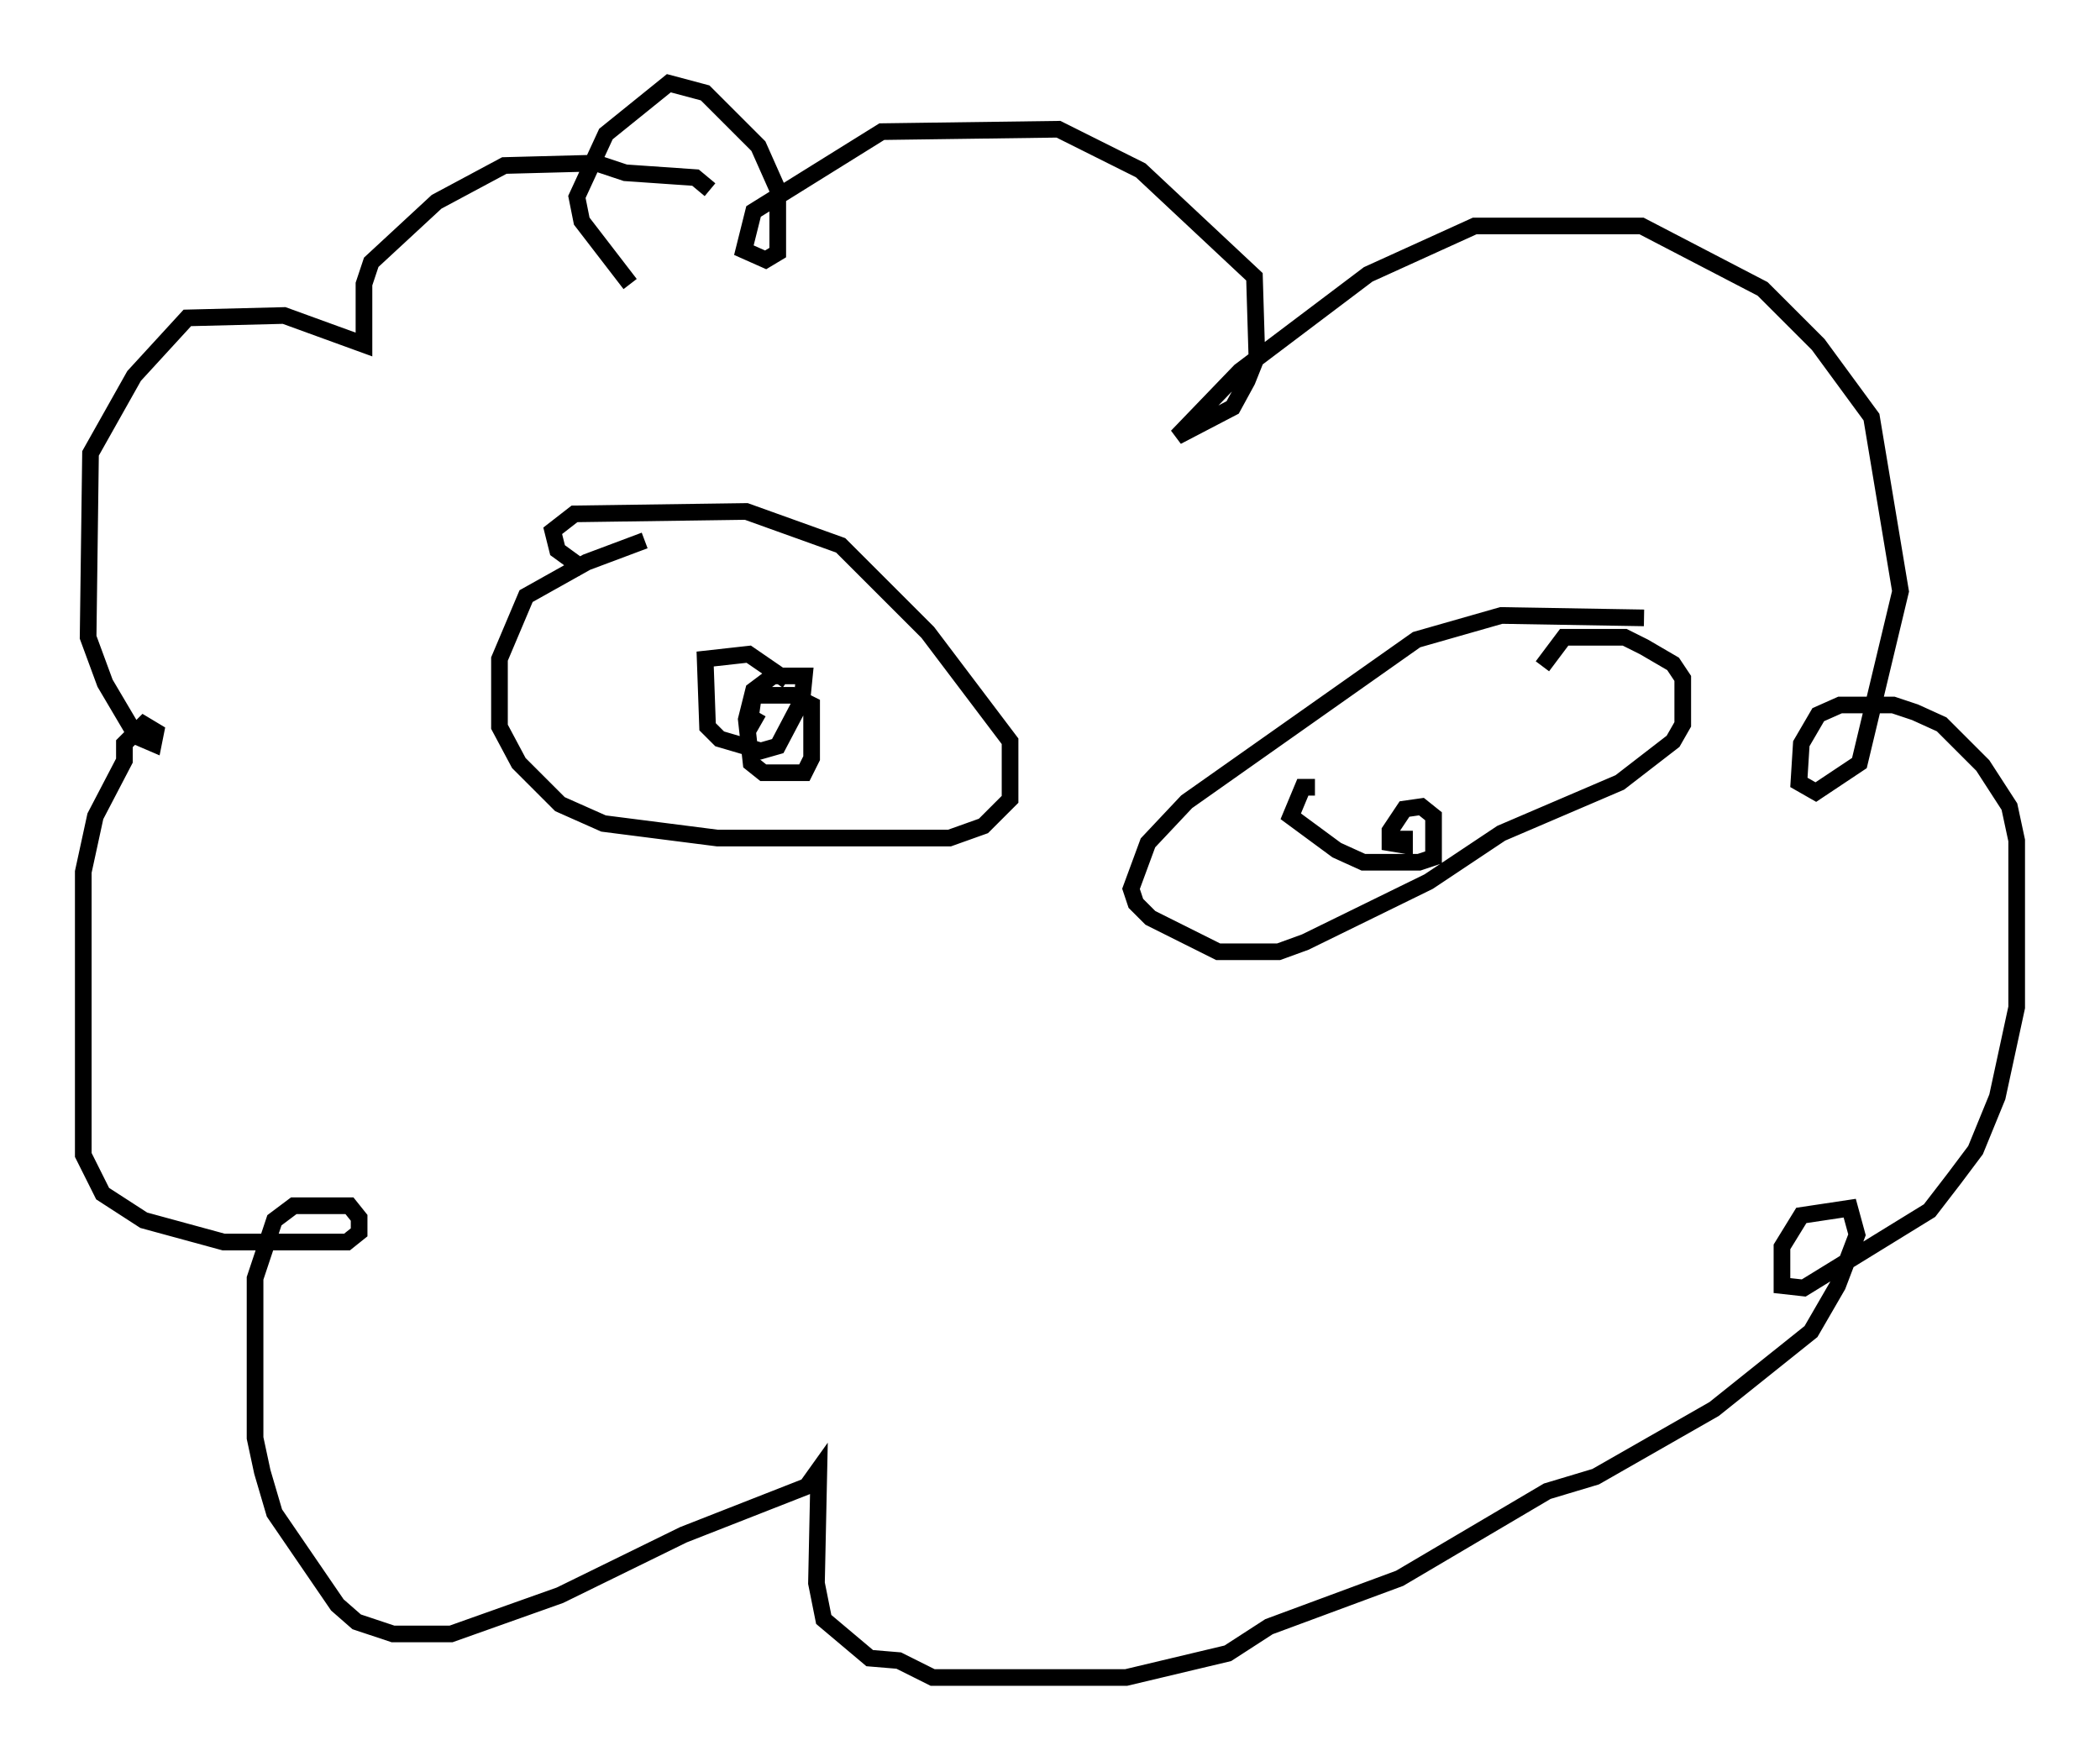 <?xml version="1.0" encoding="utf-8" ?>
<svg baseProfile="full" height="105.72" version="1.1" width="126.056" xmlns="http://www.w3.org/2000/svg" xmlns:ev="http://www.w3.org/2001/xml-events" xmlns:xlink="http://www.w3.org/1999/xlink"><defs /><rect fill="white" height="105.72" width="126.056" x="0" y="0" /><path d="M42.62, 14.151 m0.0, -2.76 l-0.872, -0.726 -4.212, -0.291 l-1.743, -0.581 -5.52, 0.145 l-4.067, 2.179 -3.922, 3.631 l-0.436, 1.307 0.0, 3.631 l-4.793, -1.743 -5.81, 0.145 l-3.196, 3.486 -2.615, 4.648 l-0.145, 11.039 1.017, 2.76 l1.888, 3.196 1.017, 0.436 l0.145, -0.726 -0.726, -0.436 l-1.162, 1.162 0.0, 1.017 l-1.743, 3.341 -0.726, 3.341 l0.0, 16.994 1.162, 2.324 l2.469, 1.598 4.793, 1.307 l7.408, 0.0 0.726, -0.581 l0.0, -0.872 -0.581, -0.726 l-3.341, 0.0 -1.162, 0.872 l-1.162, 3.486 0.0, 9.587 l0.436, 2.034 0.726, 2.469 l3.777, 5.52 1.162, 1.017 l2.179, 0.726 3.486, 0.0 l6.536, -2.324 7.408, -3.631 l7.408, -2.905 0.726, -1.017 l-0.145, 6.827 0.436, 2.179 l2.76, 2.324 1.743, 0.145 l2.034, 1.017 11.62, 0.0 l6.101, -1.453 2.469, -1.598 l7.844, -2.905 8.86, -5.229 l2.905, -0.872 7.117, -4.067 l5.81, -4.648 1.598, -2.76 l1.162, -3.05 -0.436, -1.598 l-2.905, 0.436 -1.162, 1.888 l0.0, 2.324 1.307, 0.145 l7.553, -4.648 1.453, -1.888 l1.307, -1.743 1.307, -3.196 l1.162, -5.374 0.0, -10.022 l-0.436, -2.034 -1.598, -2.469 l-2.469, -2.469 -1.598, -0.726 l-1.307, -0.436 -3.196, 0.0 l-1.307, 0.581 -1.017, 1.743 l-0.145, 2.324 1.017, 0.581 l2.615, -1.743 2.469, -10.313 l-1.743, -10.458 -3.196, -4.358 l-3.341, -3.341 -7.263, -3.777 l-10.022, 0.0 -6.391, 2.905 l-7.698, 5.81 -3.777, 3.922 l3.341, -1.743 0.872, -1.598 l0.581, -1.453 -0.145, -4.793 l-6.827, -6.391 -4.939, -2.469 l-10.603, 0.145 -7.698, 4.793 l-0.581, 2.324 1.307, 0.581 l0.726, -0.436 0.0, -3.777 l-1.162, -2.615 -3.196, -3.196 l-2.179, -0.581 -3.777, 3.05 l-1.743, 3.777 0.291, 1.453 l2.905, 3.777 m0.872, 15.397 l-3.486, 1.307 -3.631, 2.034 l-1.598, 3.777 0.0, 4.067 l1.162, 2.179 2.469, 2.469 l2.615, 1.162 6.827, 0.872 l13.944, 0.0 2.034, -0.726 l1.598, -1.598 0.0, -3.486 l-4.939, -6.536 -5.229, -5.229 l-5.665, -2.034 -10.313, 0.145 l-1.307, 1.017 0.291, 1.162 l1.598, 1.162 m12.201, 6.682 l-2.324, -1.598 -2.615, 0.291 l0.145, 4.067 0.726, 0.726 l2.469, 0.726 1.017, -0.291 l1.453, -2.76 0.145, -1.453 l-1.888, 0.0 -1.162, 0.872 l-0.436, 1.743 0.291, 2.615 l0.726, 0.581 2.469, 0.0 l0.436, -0.872 0.0, -3.196 l-1.162, -0.581 -2.324, 0.0 l-0.291, 2.034 0.581, -1.017 m53.162, -5.665 l-8.57, -0.145 -5.084, 1.453 l-13.799, 9.732 -2.324, 2.469 l-1.017, 2.76 0.291, 0.872 l0.872, 0.872 4.067, 2.034 l3.631, 0.0 1.598, -0.581 l7.408, -3.631 4.358, -2.905 l7.117, -3.05 3.196, -2.469 l0.581, -1.017 0.0, -2.76 l-0.581, -0.872 -1.743, -1.017 l-1.162, -0.581 -3.631, 0.0 l-1.307, 1.743 m-13.654, 7.263 l-0.726, 0.0 -0.726, 1.743 l2.76, 2.034 1.598, 0.726 l3.341, 0.0 0.872, -0.291 l0.0, -2.469 -0.726, -0.581 l-1.017, 0.145 -0.872, 1.307 l0.0, 0.726 0.872, 0.145 l0.0, -0.872 " fill="none" stroke="black" stroke-width="1" /></svg>